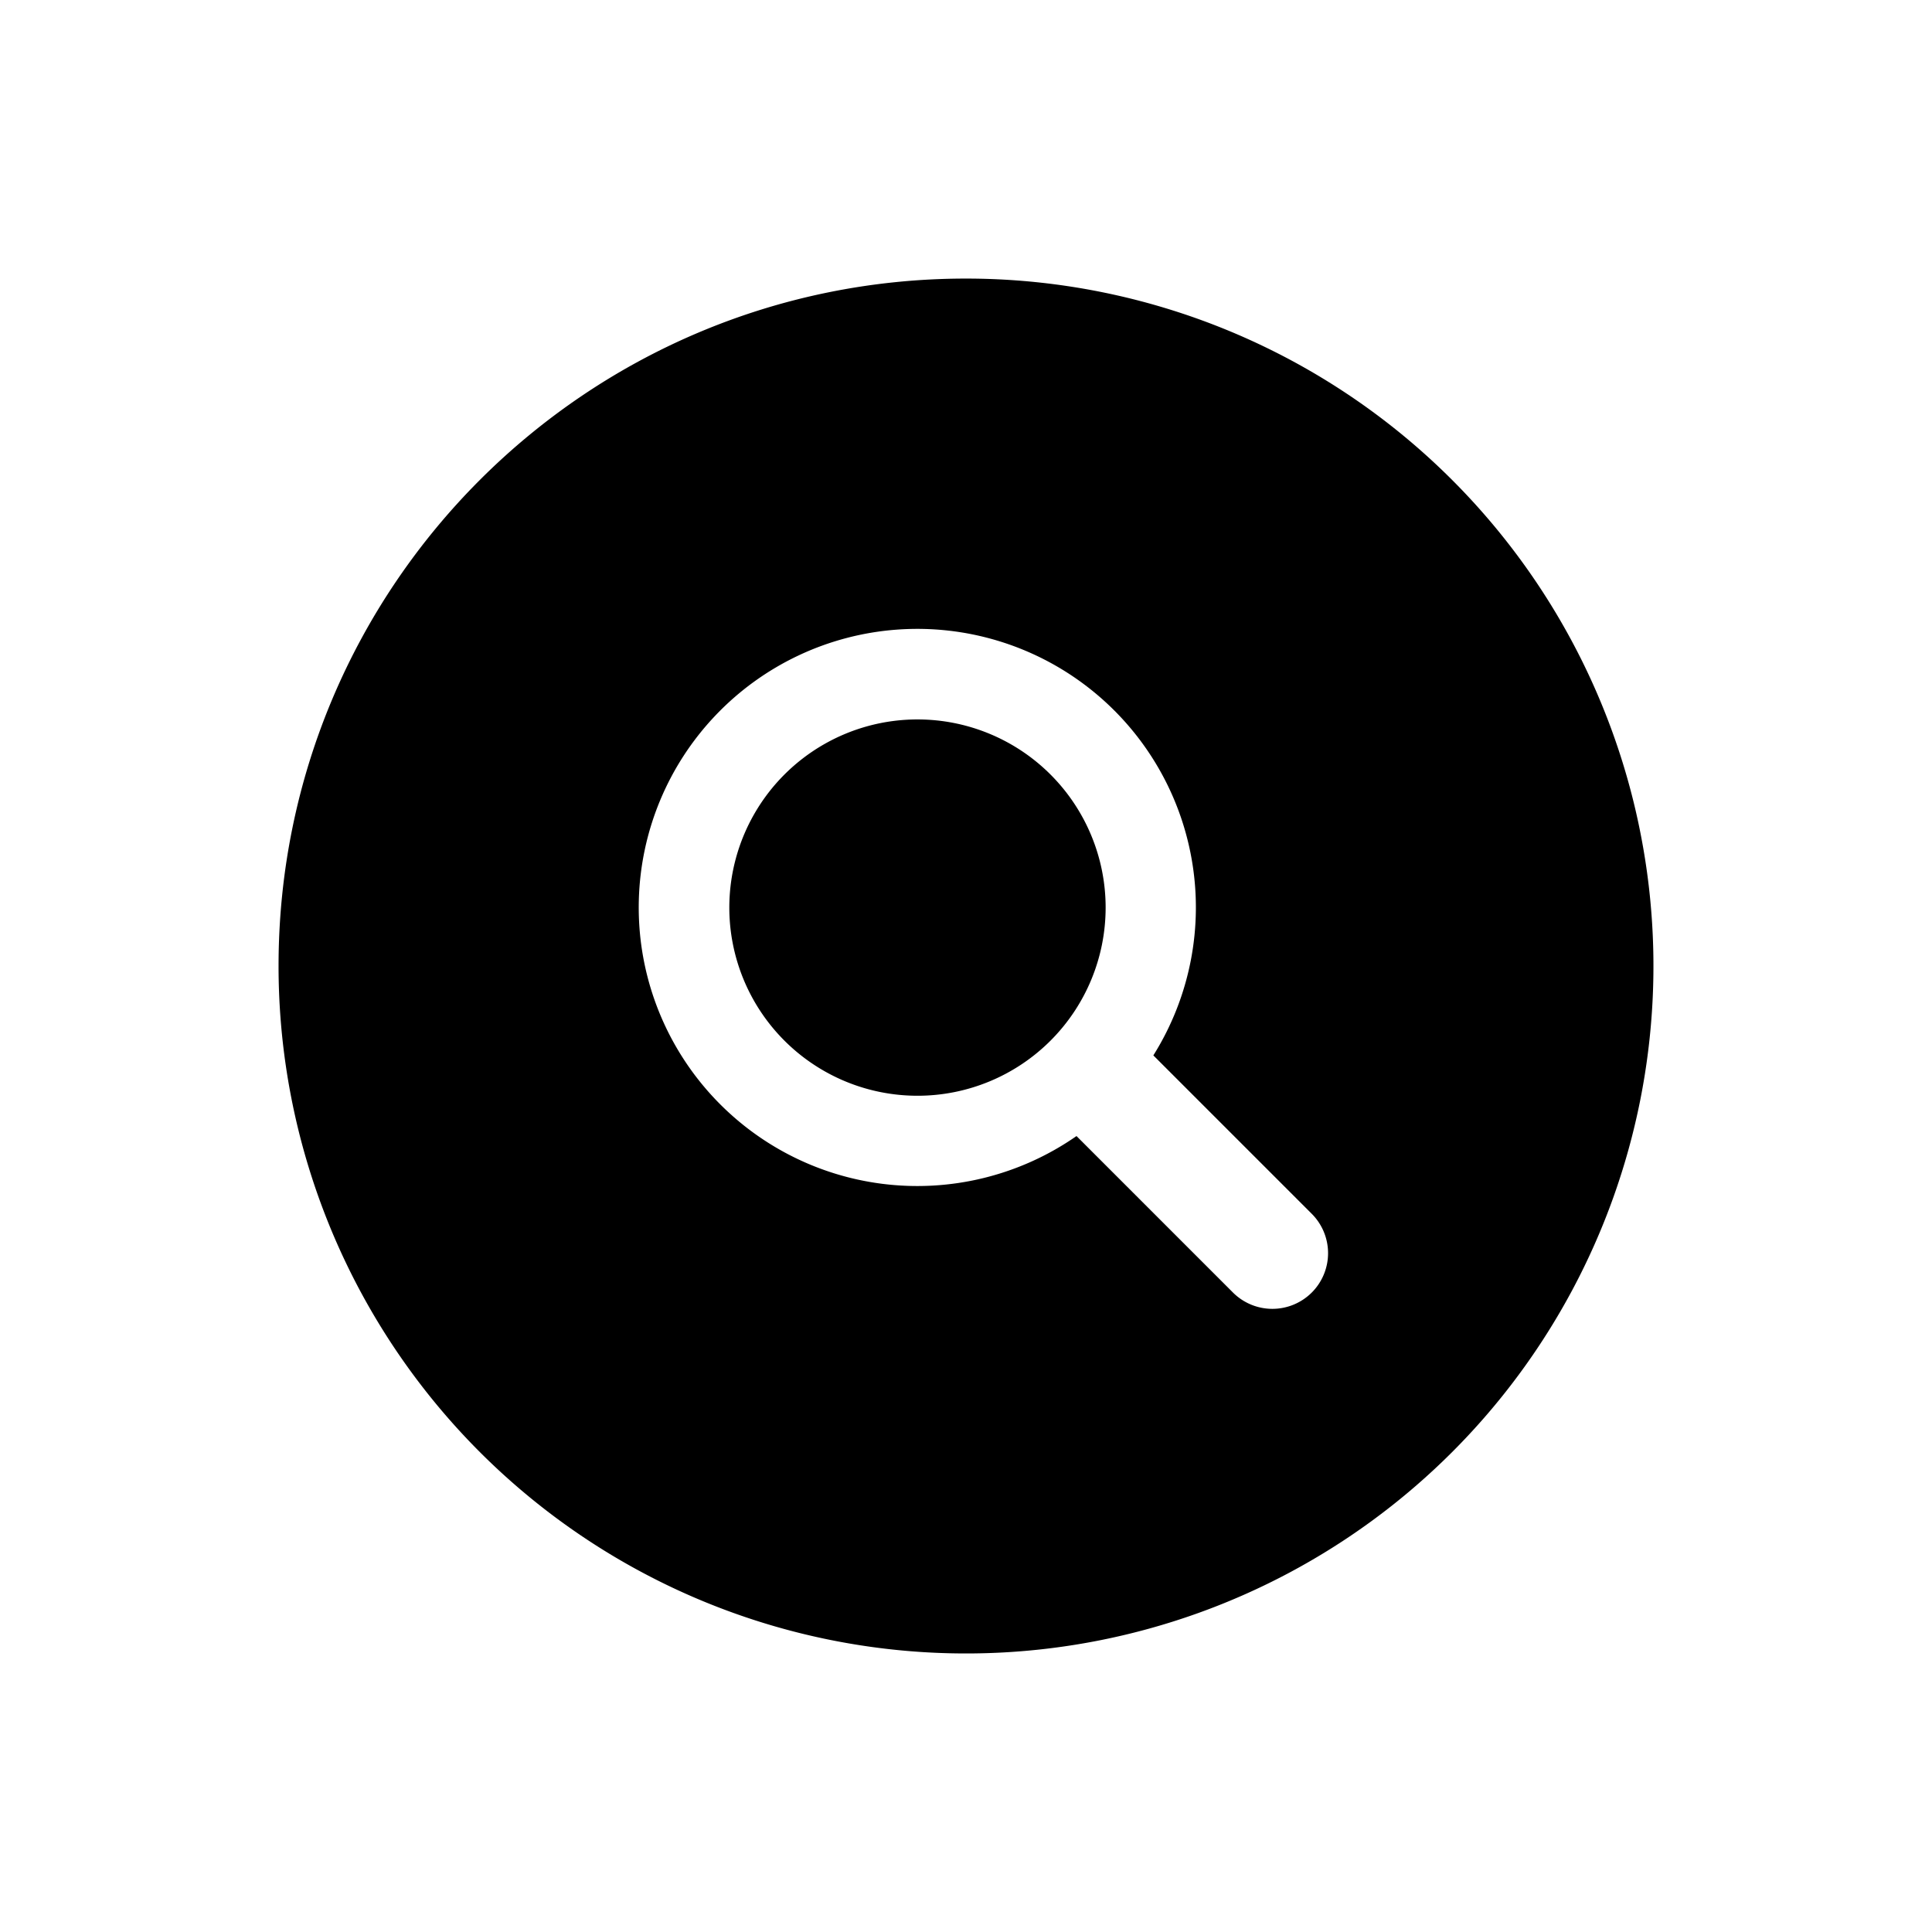 <svg xmlns="http://www.w3.org/2000/svg" viewBox="0 0 512 512"><title>Find</title><g id="Find"><g id="Find-2" data-name="Find"><path d="M256,73.825c-100.613,0-182.18,81.562-182.18,182.172A182.18,182.18,0,1,0,256,73.825Zm91.626,268.717a14.774,14.774,0,0,1-20.87,0l-41.471-41.476a73.825,73.825,0,1,1,20.364-21.375l41.977,41.976A14.759,14.759,0,0,1,347.626,342.542Z"/><path d="M243.146,190.658a49.864,49.864,0,1,1-49.869,49.86A49.863,49.863,0,0,1,243.146,190.658Z"/></g></g></svg>